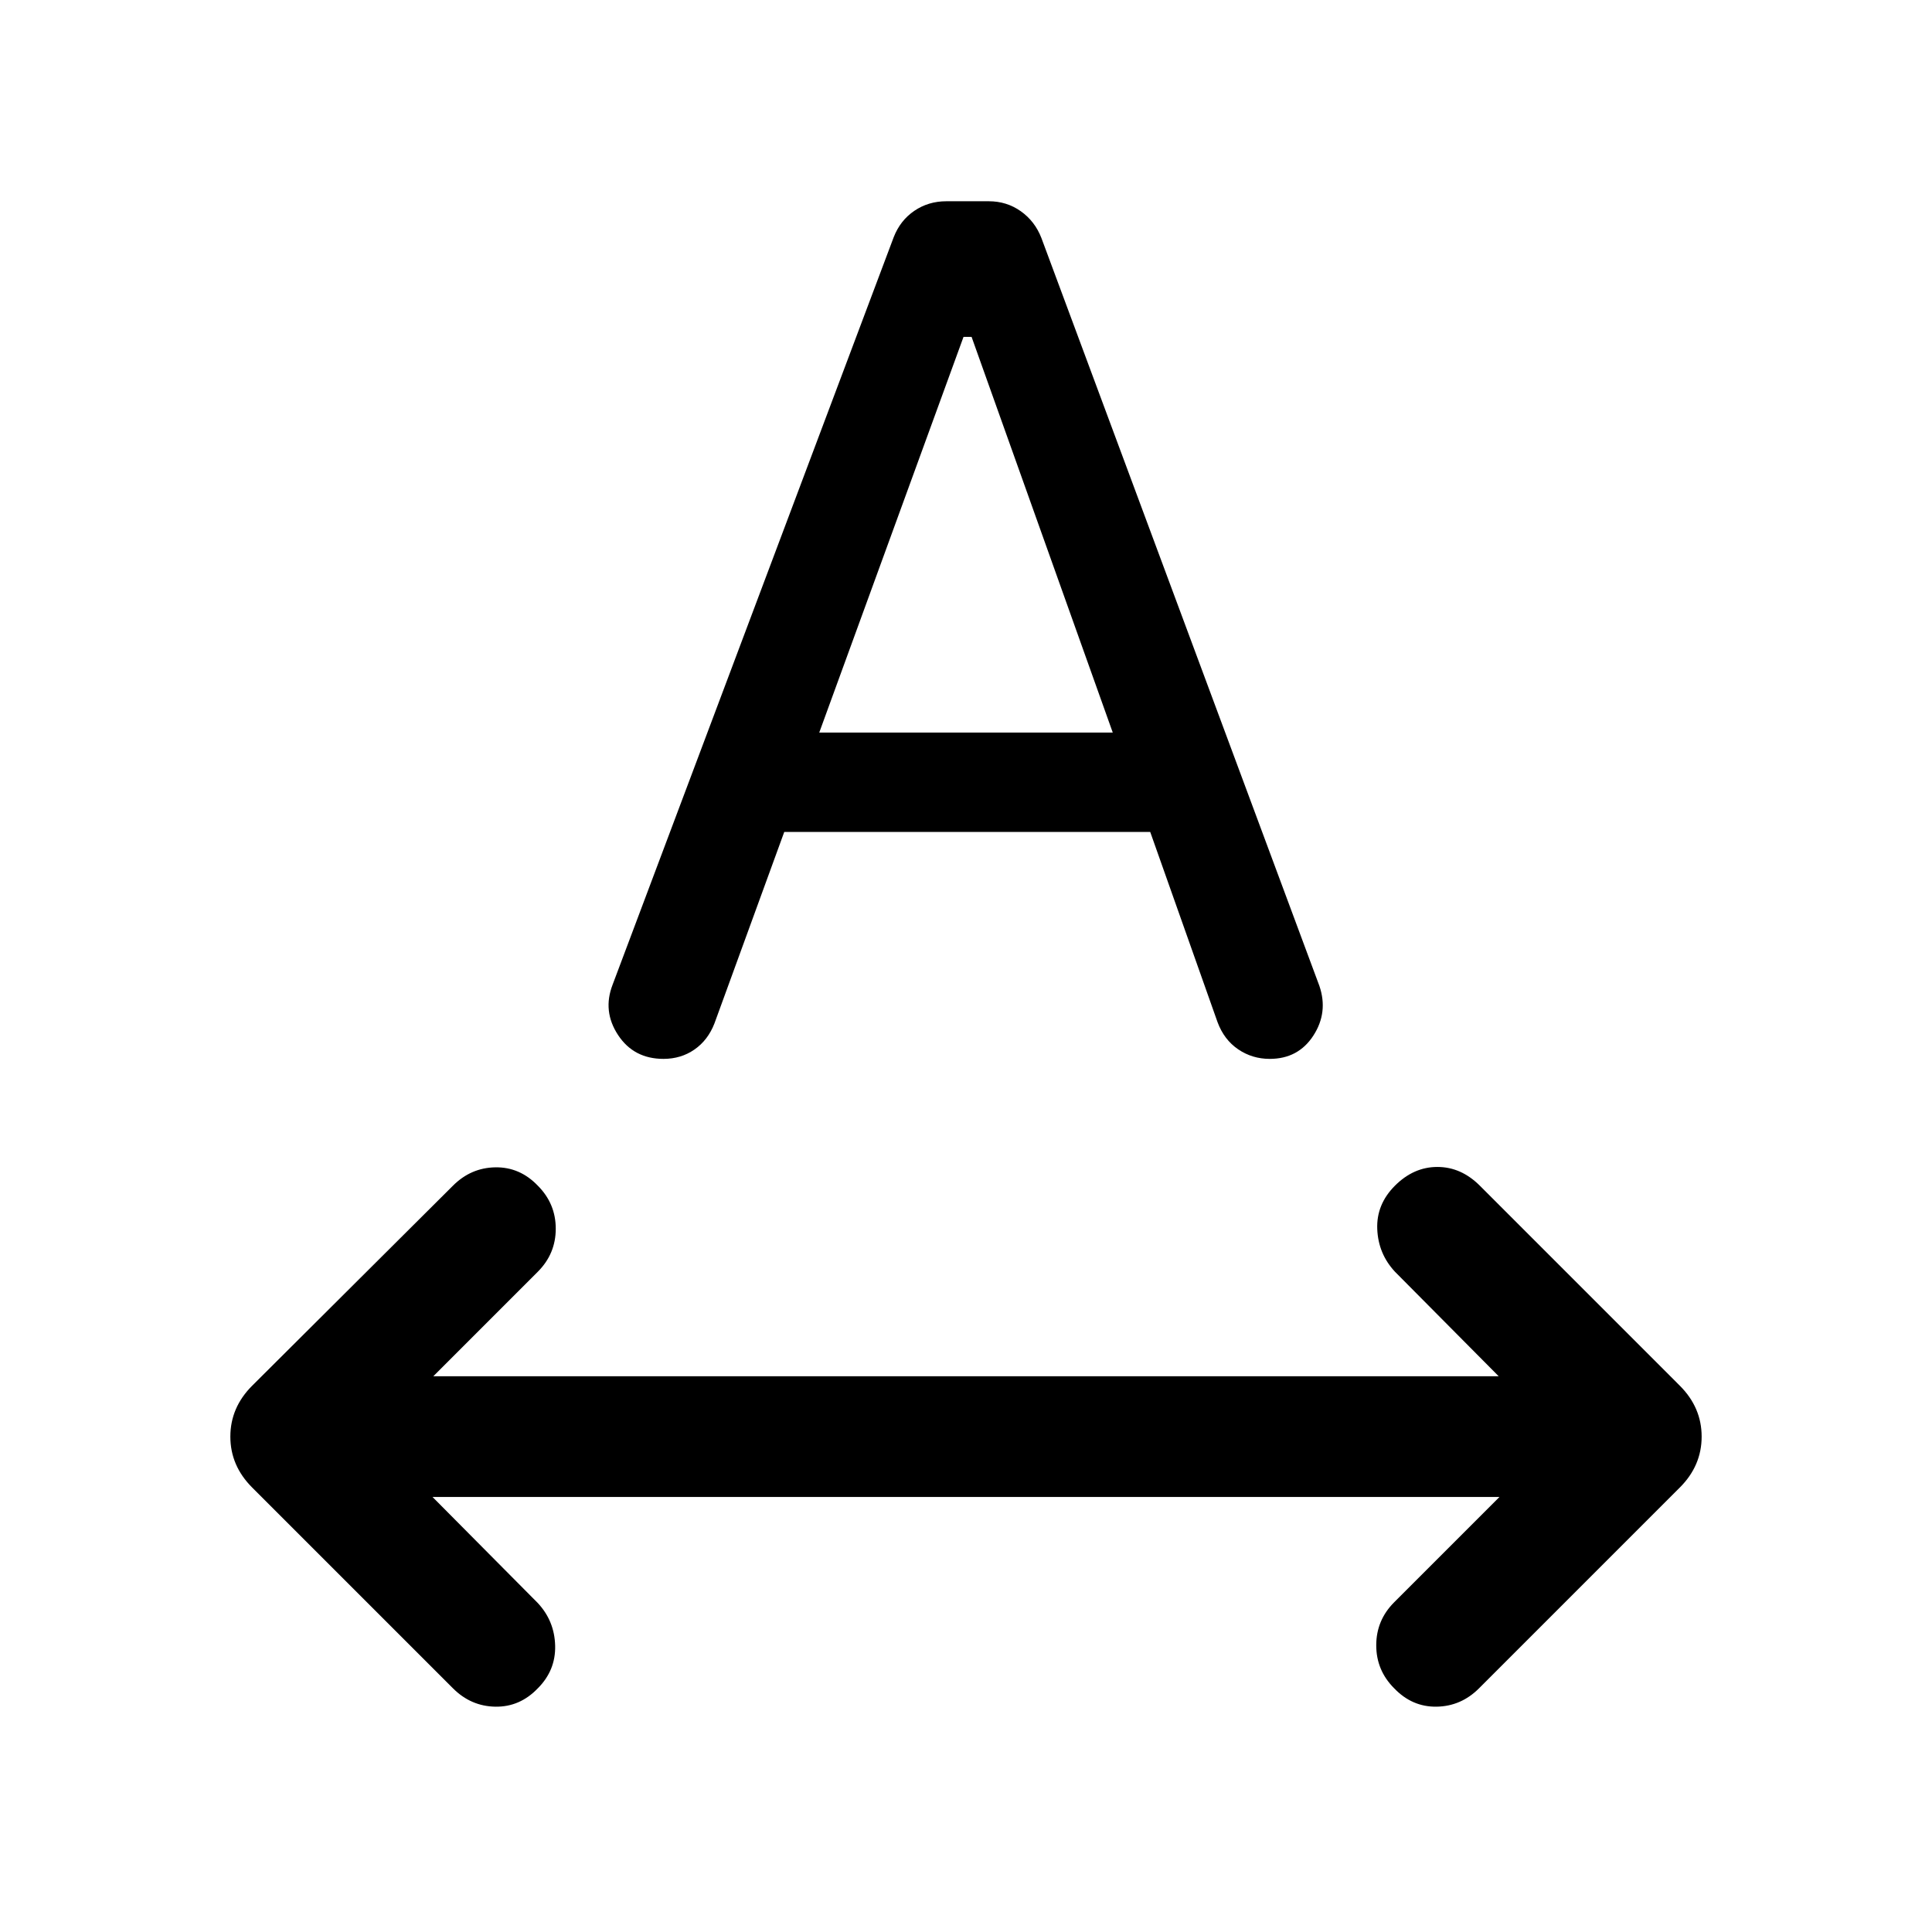 <svg xmlns="http://www.w3.org/2000/svg" height="24" viewBox="0 -960 960 960" width="24"><path d="M267.23-121.08q-8.92 9.31-21.08 9.12-12.15-.2-21.07-9.12l-99.77-99.77q-10.85-10.84-10.85-25.3 0-14.47 10.85-25.31l99.77-99.39q8.92-8.92 21.07-9.11 12.16-.19 21.08 9.11 8.92 8.93 8.92 21.39t-8.92 21.38l-51.92 51.93h529.38l-51.54-51.93q-8.3-8.92-8.8-21.19-.5-12.27 8.8-21.58 9.31-9.3 21.08-9.3 11.77 0 21.08 9.3l99.38 99.39q10.85 10.84 10.85 25.31 0 14.46-10.85 25.3l-99.77 99.77q-8.92 8.92-21.07 9.12-12.16.19-21.08-9.12-8.92-8.92-8.92-21.38 0-12.46 8.92-21.39l52.31-52.31H214.92l52.31 52.7q8.31 8.92 8.62 21.19.3 12.27-8.62 21.19Zm37.16-349.61 139.69-371.46q3.23-8.31 10.23-13.08t15.92-4.77h21.08q8.92 0 15.92 4.96t10.23 13.27l138.15 371.69q4.47 13.16-3.03 24.7-7.5 11.53-21.66 11.53-8.69 0-15.69-4.76-7-4.77-10.23-13.47l-33.46-94.53H389.69L355-451.46q-3.23 8.31-9.92 12.96-6.7 4.65-15.39 4.65-14.77 0-22.57-11.84-7.81-11.85-2.73-25ZM407.08-596h145.84l-70.15-196.61h-4L407.08-596Z"/></svg>